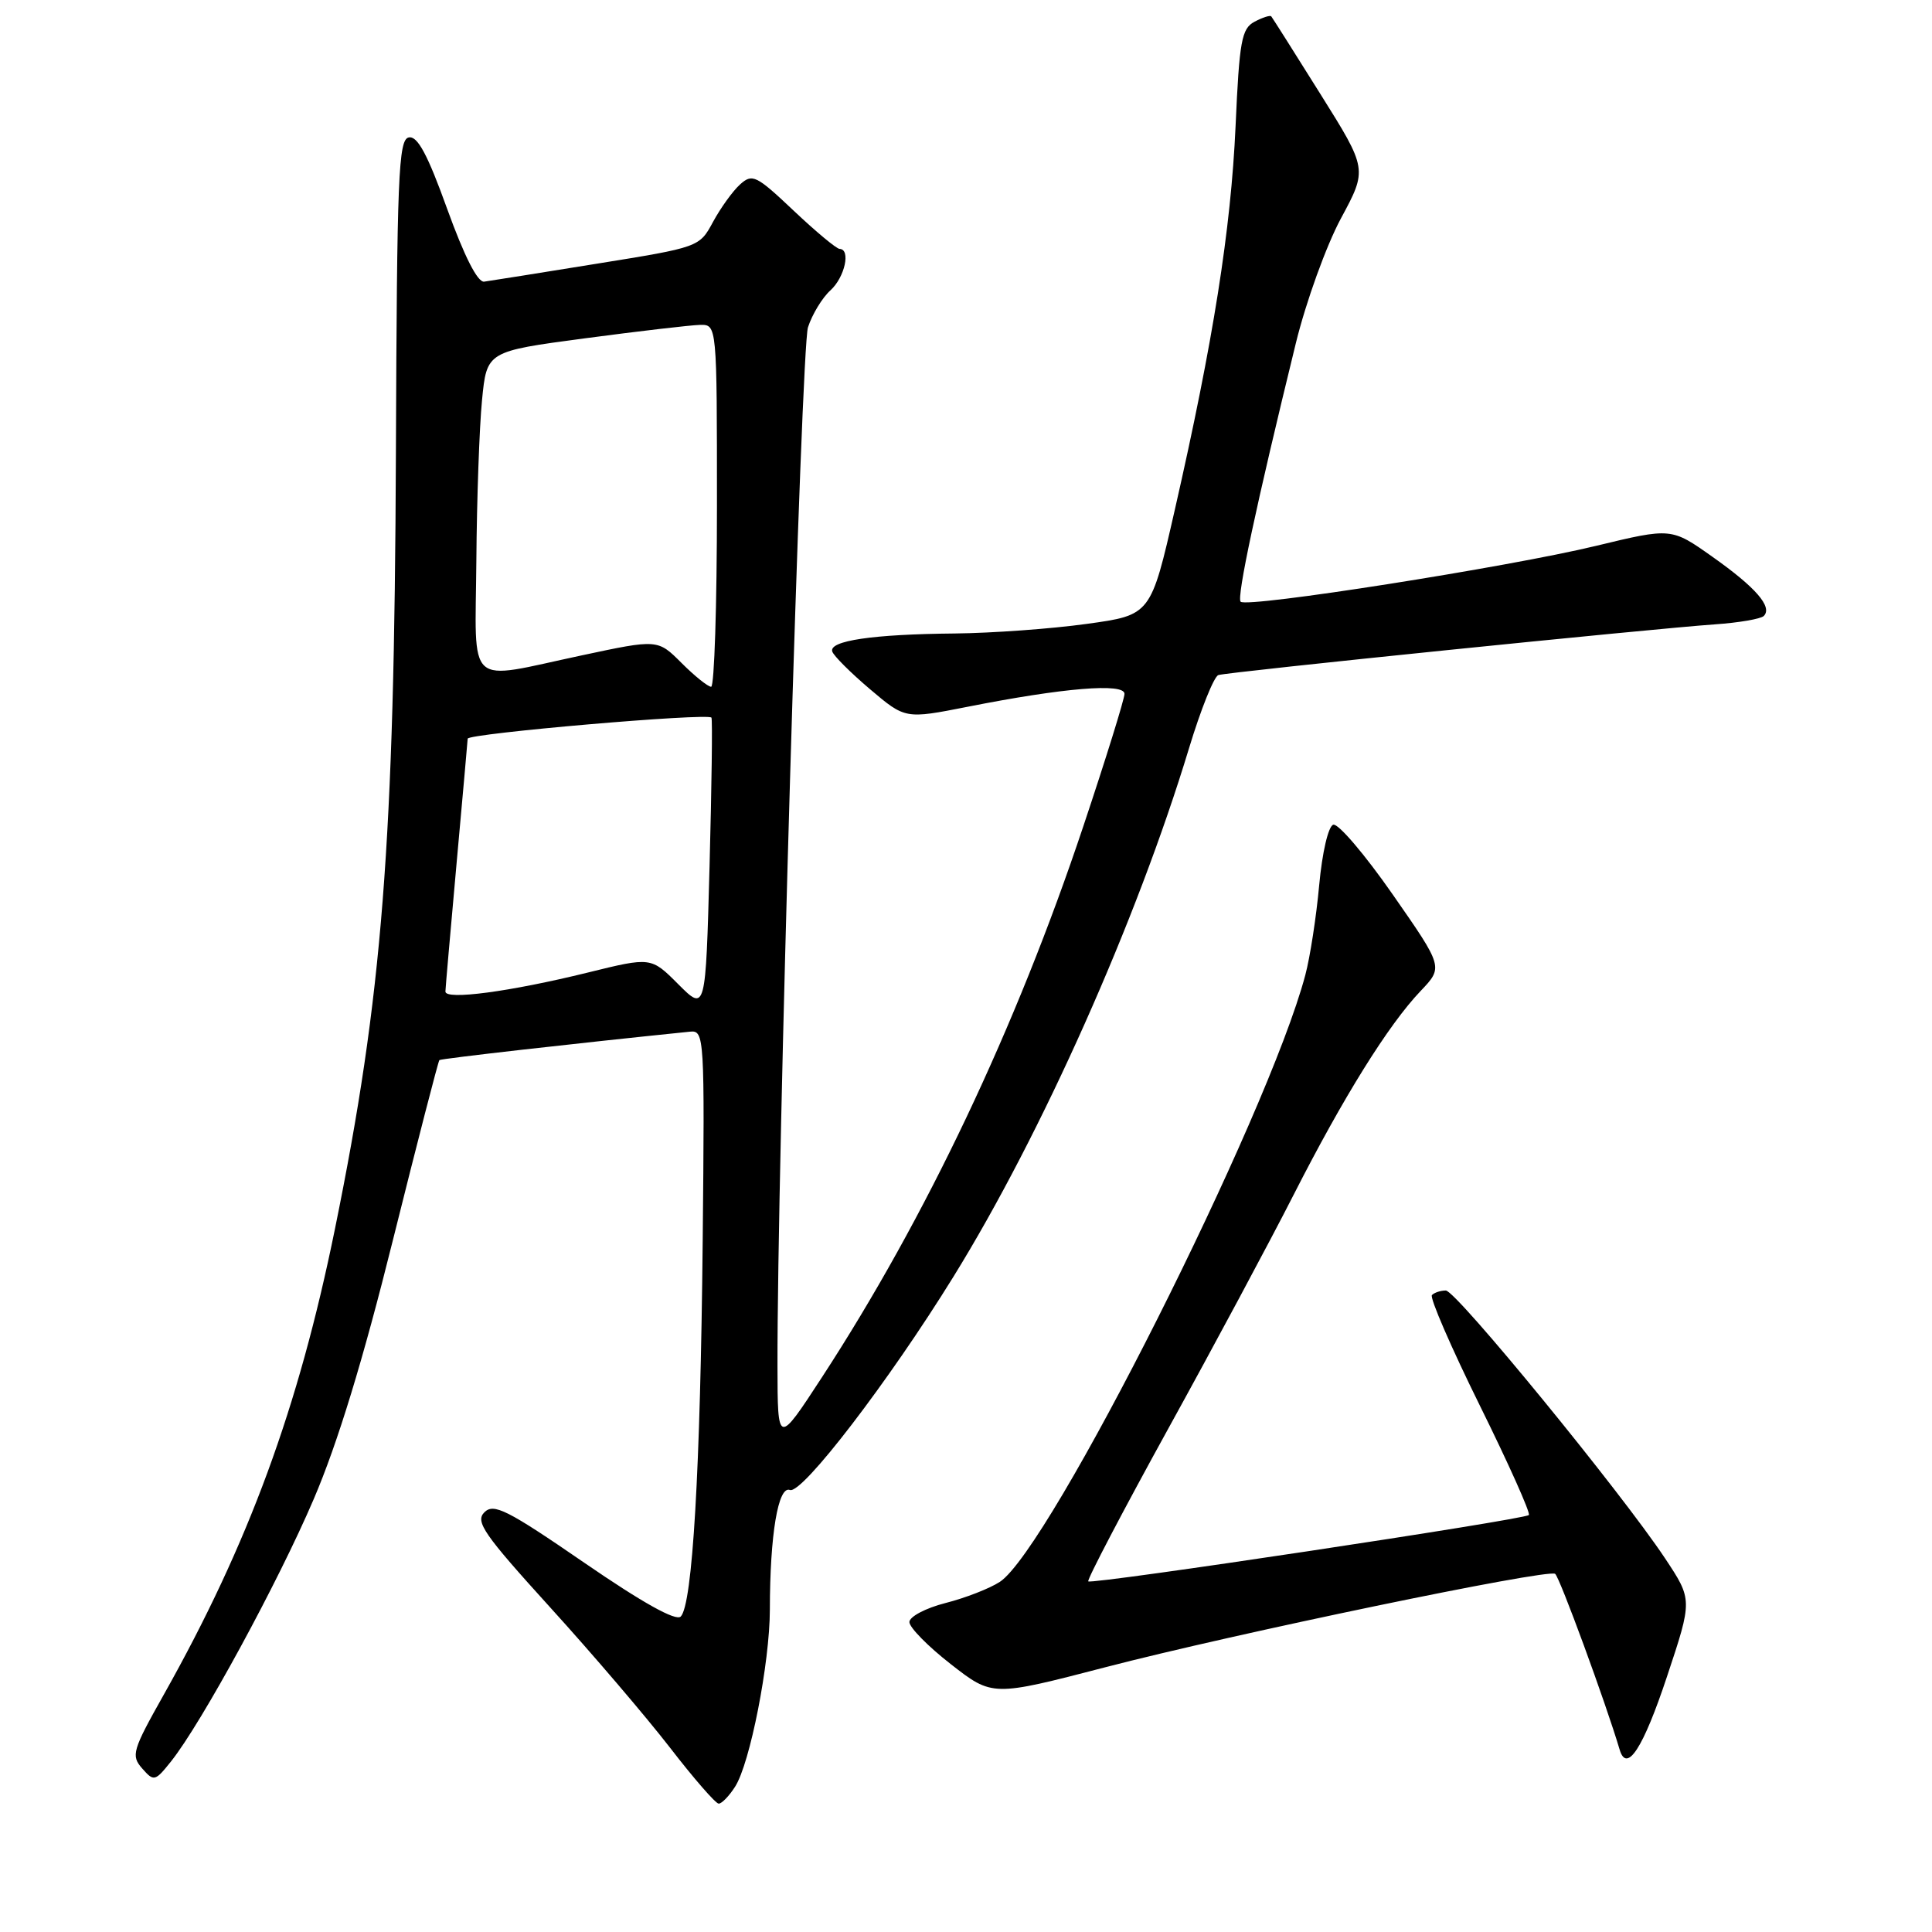 <?xml version="1.0" encoding="UTF-8" standalone="no"?>
<!DOCTYPE svg PUBLIC "-//W3C//DTD SVG 1.1//EN" "http://www.w3.org/Graphics/SVG/1.1/DTD/svg11.dtd" >
<svg xmlns="http://www.w3.org/2000/svg" xmlns:xlink="http://www.w3.org/1999/xlink" version="1.1" viewBox="0 0 256 256">
 <g >
 <path fill="currentColor"
d=" M 97.40 236.75 C 99.38 233.68 102.00 220.35 102.01 213.29 C 102.02 203.33 103.11 196.83 104.67 197.43 C 106.26 198.04 117.76 183.05 126.33 169.18 C 138.02 150.29 150.64 121.97 157.55 99.15 C 159.11 94.00 160.86 89.64 161.44 89.45 C 162.69 89.04 218.87 83.31 227.25 82.73 C 230.41 82.51 233.32 82.01 233.71 81.62 C 234.90 80.43 232.66 77.84 226.91 73.78 C 221.46 69.92 221.46 69.92 211.48 72.33 C 199.84 75.14 165.24 80.58 164.39 79.73 C 163.84 79.17 166.47 66.85 171.70 45.50 C 173.05 39.98 175.73 32.57 177.67 28.96 C 181.20 22.42 181.20 22.42 174.96 12.46 C 171.53 6.98 168.60 2.35 168.45 2.17 C 168.30 1.99 167.30 2.31 166.23 2.88 C 164.52 3.79 164.22 5.41 163.72 16.71 C 163.10 30.43 160.77 45.17 155.68 67.50 C 152.49 81.50 152.49 81.50 143.99 82.67 C 139.32 83.32 131.45 83.89 126.50 83.94 C 115.65 84.04 109.80 84.90 110.28 86.33 C 110.47 86.91 112.73 89.16 115.29 91.33 C 119.95 95.28 119.95 95.28 128.22 93.65 C 140.89 91.14 149.00 90.47 149.00 91.94 C 149.00 92.61 146.55 100.50 143.55 109.47 C 134.64 136.16 122.66 161.41 108.91 182.50 C 103.04 191.50 103.04 191.50 103.02 181.00 C 102.97 154.49 106.16 46.17 107.06 43.37 C 107.62 41.65 108.96 39.44 110.04 38.47 C 111.94 36.74 112.76 33.02 111.25 32.98 C 110.84 32.97 108.10 30.69 105.16 27.91 C 100.19 23.21 99.69 22.97 98.05 24.45 C 97.08 25.33 95.48 27.56 94.48 29.40 C 92.68 32.74 92.65 32.76 79.09 34.94 C 71.62 36.15 64.89 37.22 64.15 37.32 C 63.28 37.43 61.52 33.95 59.26 27.70 C 56.66 20.47 55.32 17.98 54.17 18.21 C 52.79 18.47 52.60 23.30 52.46 60.00 C 52.26 111.85 50.68 131.93 44.38 162.85 C 39.55 186.57 32.93 204.58 21.73 224.50 C 17.53 231.96 17.34 232.62 18.84 234.33 C 20.39 236.09 20.54 236.05 22.66 233.40 C 26.69 228.35 36.86 209.66 41.57 198.64 C 44.73 191.27 48.11 180.21 52.08 164.25 C 55.31 151.31 58.07 140.61 58.22 140.47 C 58.44 140.27 76.23 138.25 91.44 136.70 C 93.33 136.51 93.38 137.29 93.11 164.50 C 92.81 194.77 91.76 212.64 90.20 214.20 C 89.56 214.84 85.16 212.39 77.42 207.07 C 67.18 200.03 65.42 199.15 64.18 200.39 C 62.94 201.63 64.11 203.30 72.92 213.01 C 78.51 219.16 85.65 227.53 88.79 231.59 C 91.93 235.66 94.83 238.99 95.23 238.99 C 95.63 239.00 96.61 237.99 97.40 236.75 Z  M 220.88 222.17 C 224.27 211.98 224.27 211.98 220.63 206.49 C 214.77 197.68 192.94 171.00 191.58 171.00 C 190.89 171.00 190.07 171.27 189.74 171.60 C 189.41 171.92 192.27 178.52 196.09 186.25 C 199.91 193.98 202.83 200.50 202.58 200.75 C 201.97 201.36 144.66 209.99 144.20 209.54 C 144.01 209.34 148.77 200.25 154.78 189.34 C 160.80 178.43 168.27 164.49 171.39 158.36 C 177.99 145.39 183.96 135.80 188.23 131.32 C 191.25 128.15 191.25 128.15 184.54 118.52 C 180.85 113.22 177.30 109.06 176.66 109.28 C 176.00 109.50 175.20 112.95 174.80 117.28 C 174.42 121.47 173.59 126.84 172.96 129.20 C 167.97 147.95 139.12 205.25 132.49 209.60 C 131.15 210.48 127.91 211.74 125.28 212.41 C 122.65 213.08 120.50 214.22 120.50 214.93 C 120.50 215.65 122.97 218.16 126.00 220.52 C 131.50 224.81 131.50 224.81 146.50 220.91 C 163.52 216.48 204.98 207.87 206.06 208.54 C 206.63 208.89 212.78 225.66 214.61 231.83 C 215.55 235.02 217.73 231.65 220.88 222.17 Z  M 89.88 130.42 C 86.27 126.80 86.27 126.80 77.88 128.87 C 67.56 131.41 58.99 132.55 59.02 131.38 C 59.03 130.90 59.70 123.30 60.49 114.50 C 61.29 105.70 61.95 98.22 61.97 97.88 C 62.00 97.19 93.85 94.44 94.27 95.09 C 94.42 95.31 94.30 104.17 94.02 114.77 C 93.50 134.04 93.50 134.04 89.88 130.42 Z  M 90.31 87.85 C 87.15 84.69 87.15 84.69 77.04 86.85 C 61.53 90.15 62.98 91.47 63.12 74.25 C 63.18 66.14 63.52 56.59 63.87 53.03 C 64.50 46.56 64.50 46.56 77.50 44.83 C 84.65 43.88 91.51 43.08 92.75 43.05 C 95.00 43.00 95.00 43.00 95.00 67.00 C 95.00 80.20 94.65 91.00 94.23 91.00 C 93.81 91.00 92.04 89.58 90.31 87.85 Z "/>
</g>
</svg>